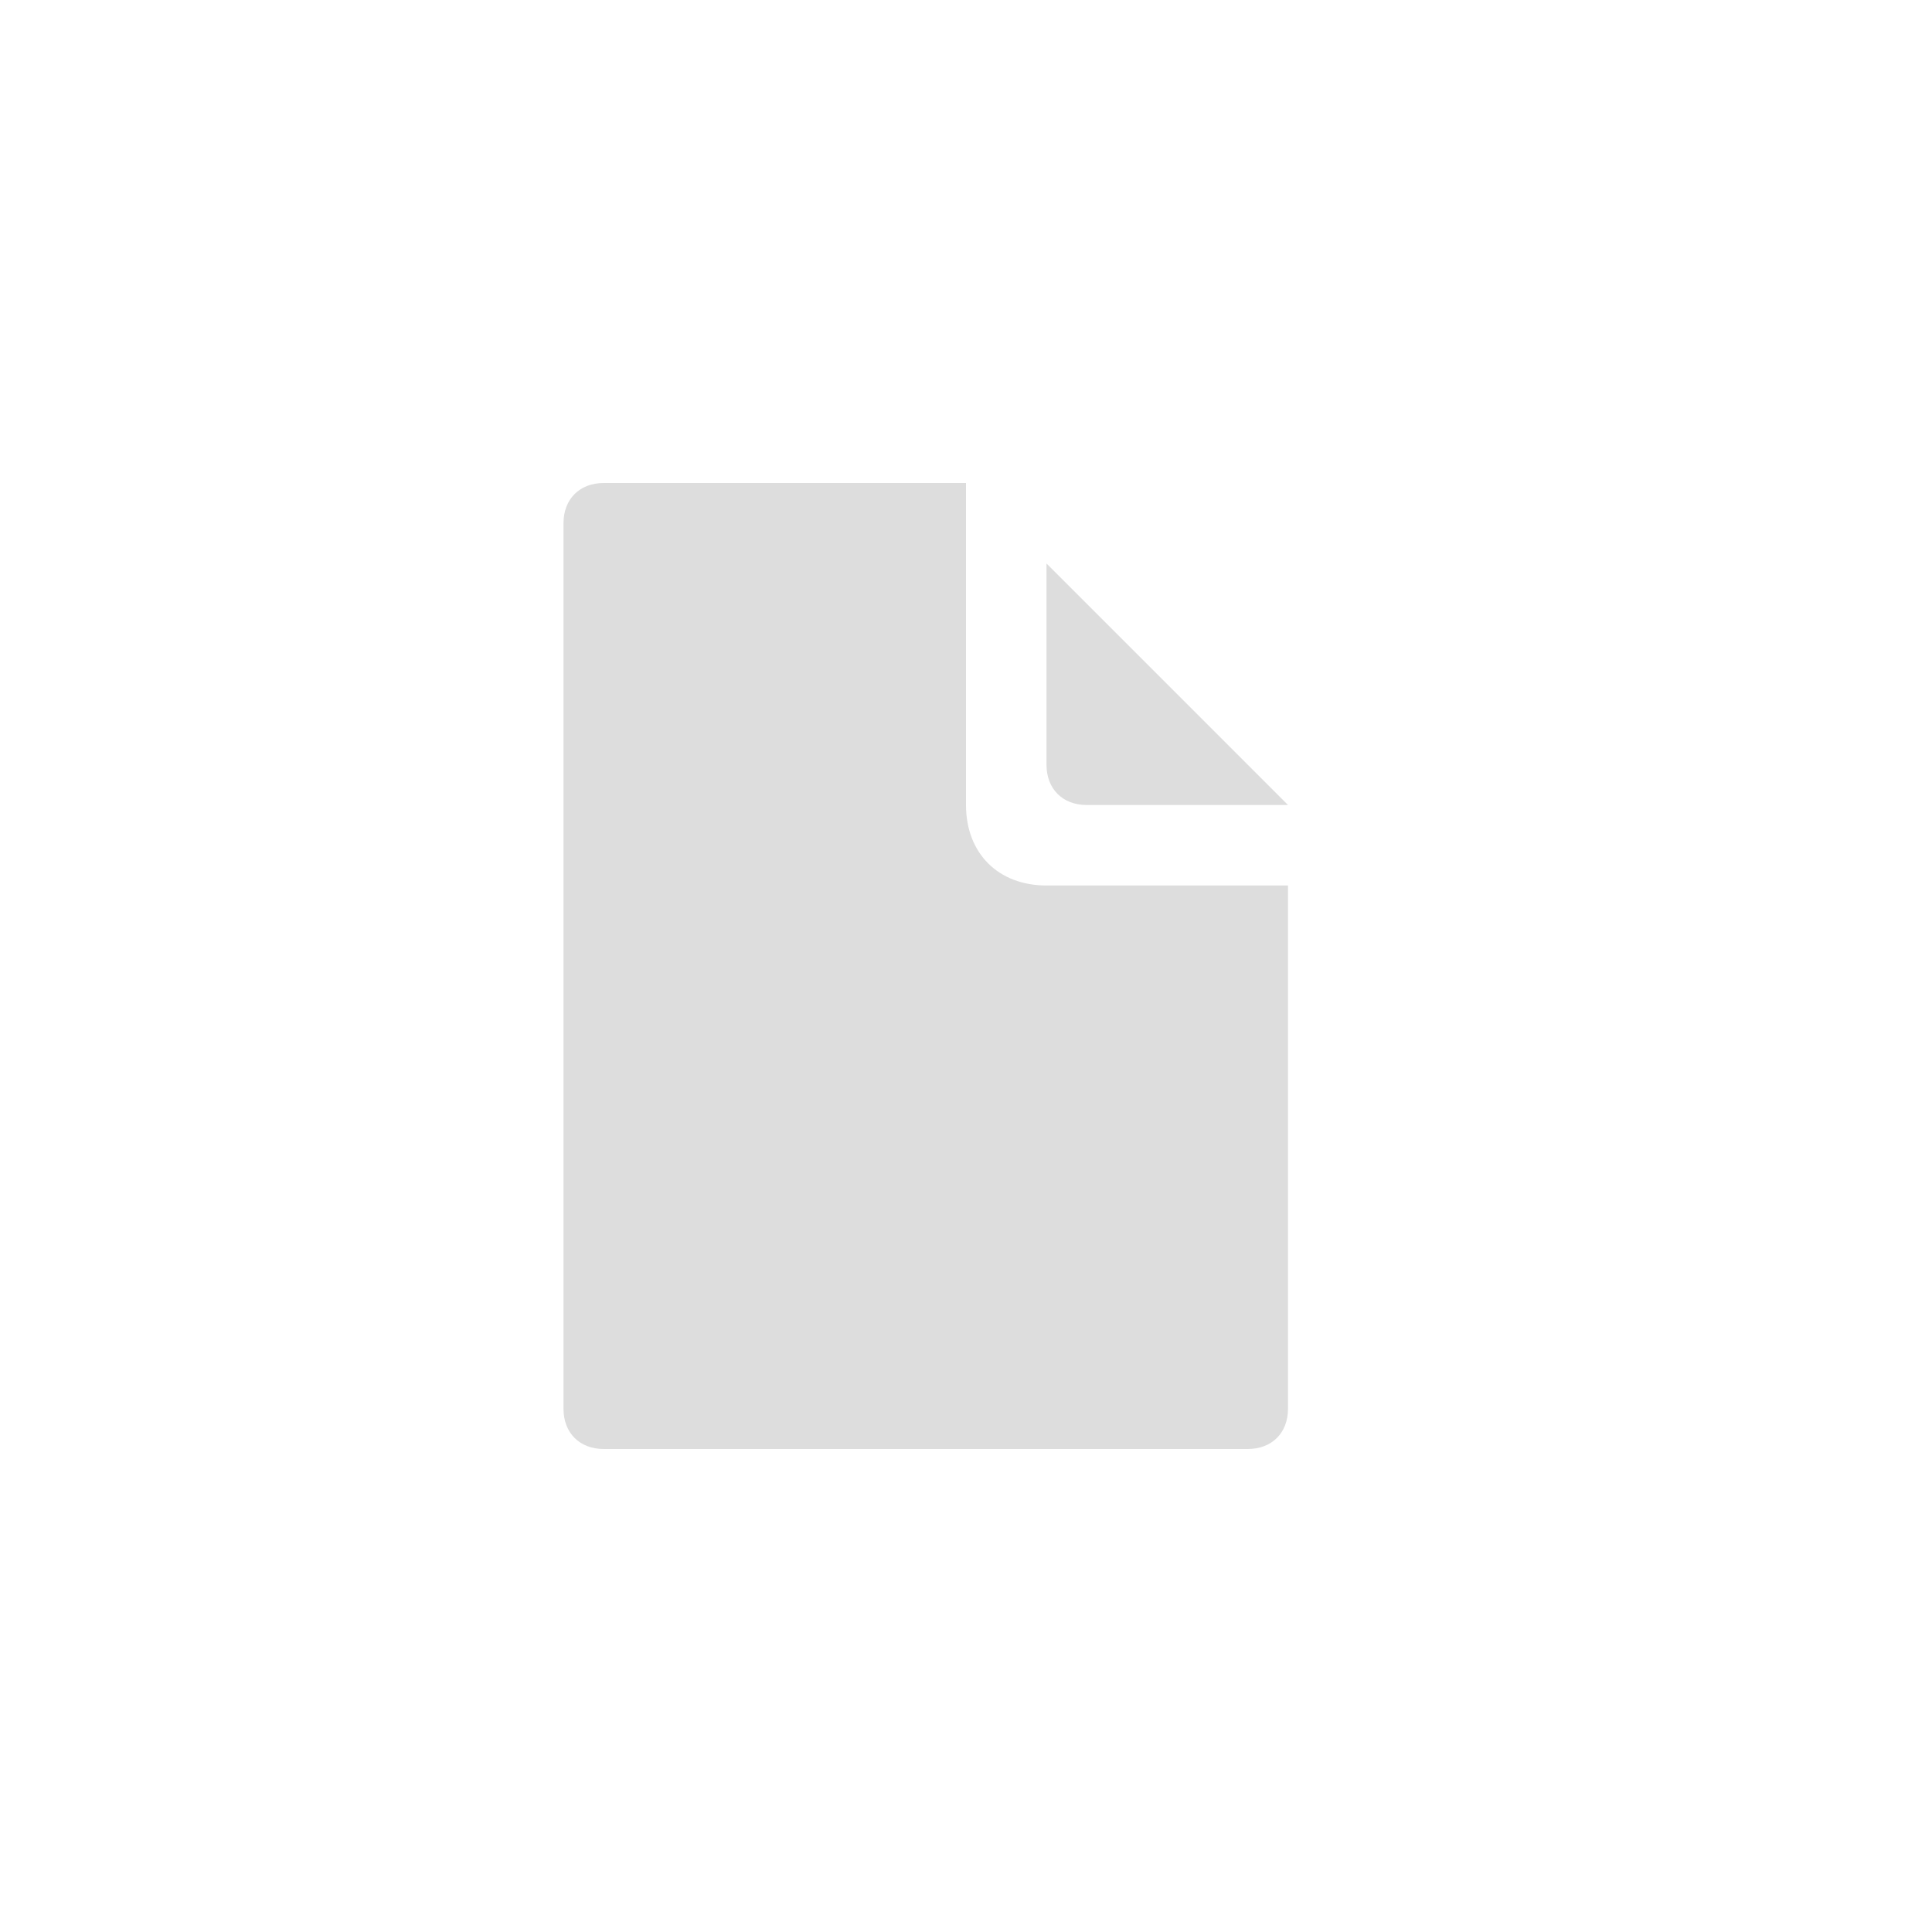 <?xml version="1.0" encoding="utf-8"?>
<!-- Generator: Adobe Illustrator 19.1.0, SVG Export Plug-In . SVG Version: 6.00 Build 0)  -->
<svg version="1.1" id="Layer_1" xmlns="http://www.w3.org/2000/svg" xmlns:xlink="http://www.w3.org/1999/xlink" x="0px" y="0px"
	 viewBox="2 -2 24 24" style="enable-background:new 2 -2 24 24;" xml:space="preserve">
<style type="text/css">
	.st0{fill:#DDDDDD;}
</style>
<g id="glyphicons_x5F_halflings">
	<g id="file">
		<path id="path_28_" class="st0" d="M15,5v2.5C15,7.8,15.2,8,15.5,8H18L15,5z"/>
		<path id="path_27_" class="st0" d="M15,9c-0.6,0-1-0.4-1-1V4H9.5C9.2,4,9,4.2,9,4.5v11C9,15.8,9.2,16,9.5,16h8
			c0.3,0,0.5-0.2,0.5-0.5V9H15z"/>
	</g>
</g>
<g id="Layer_2">
</g>
</svg>
